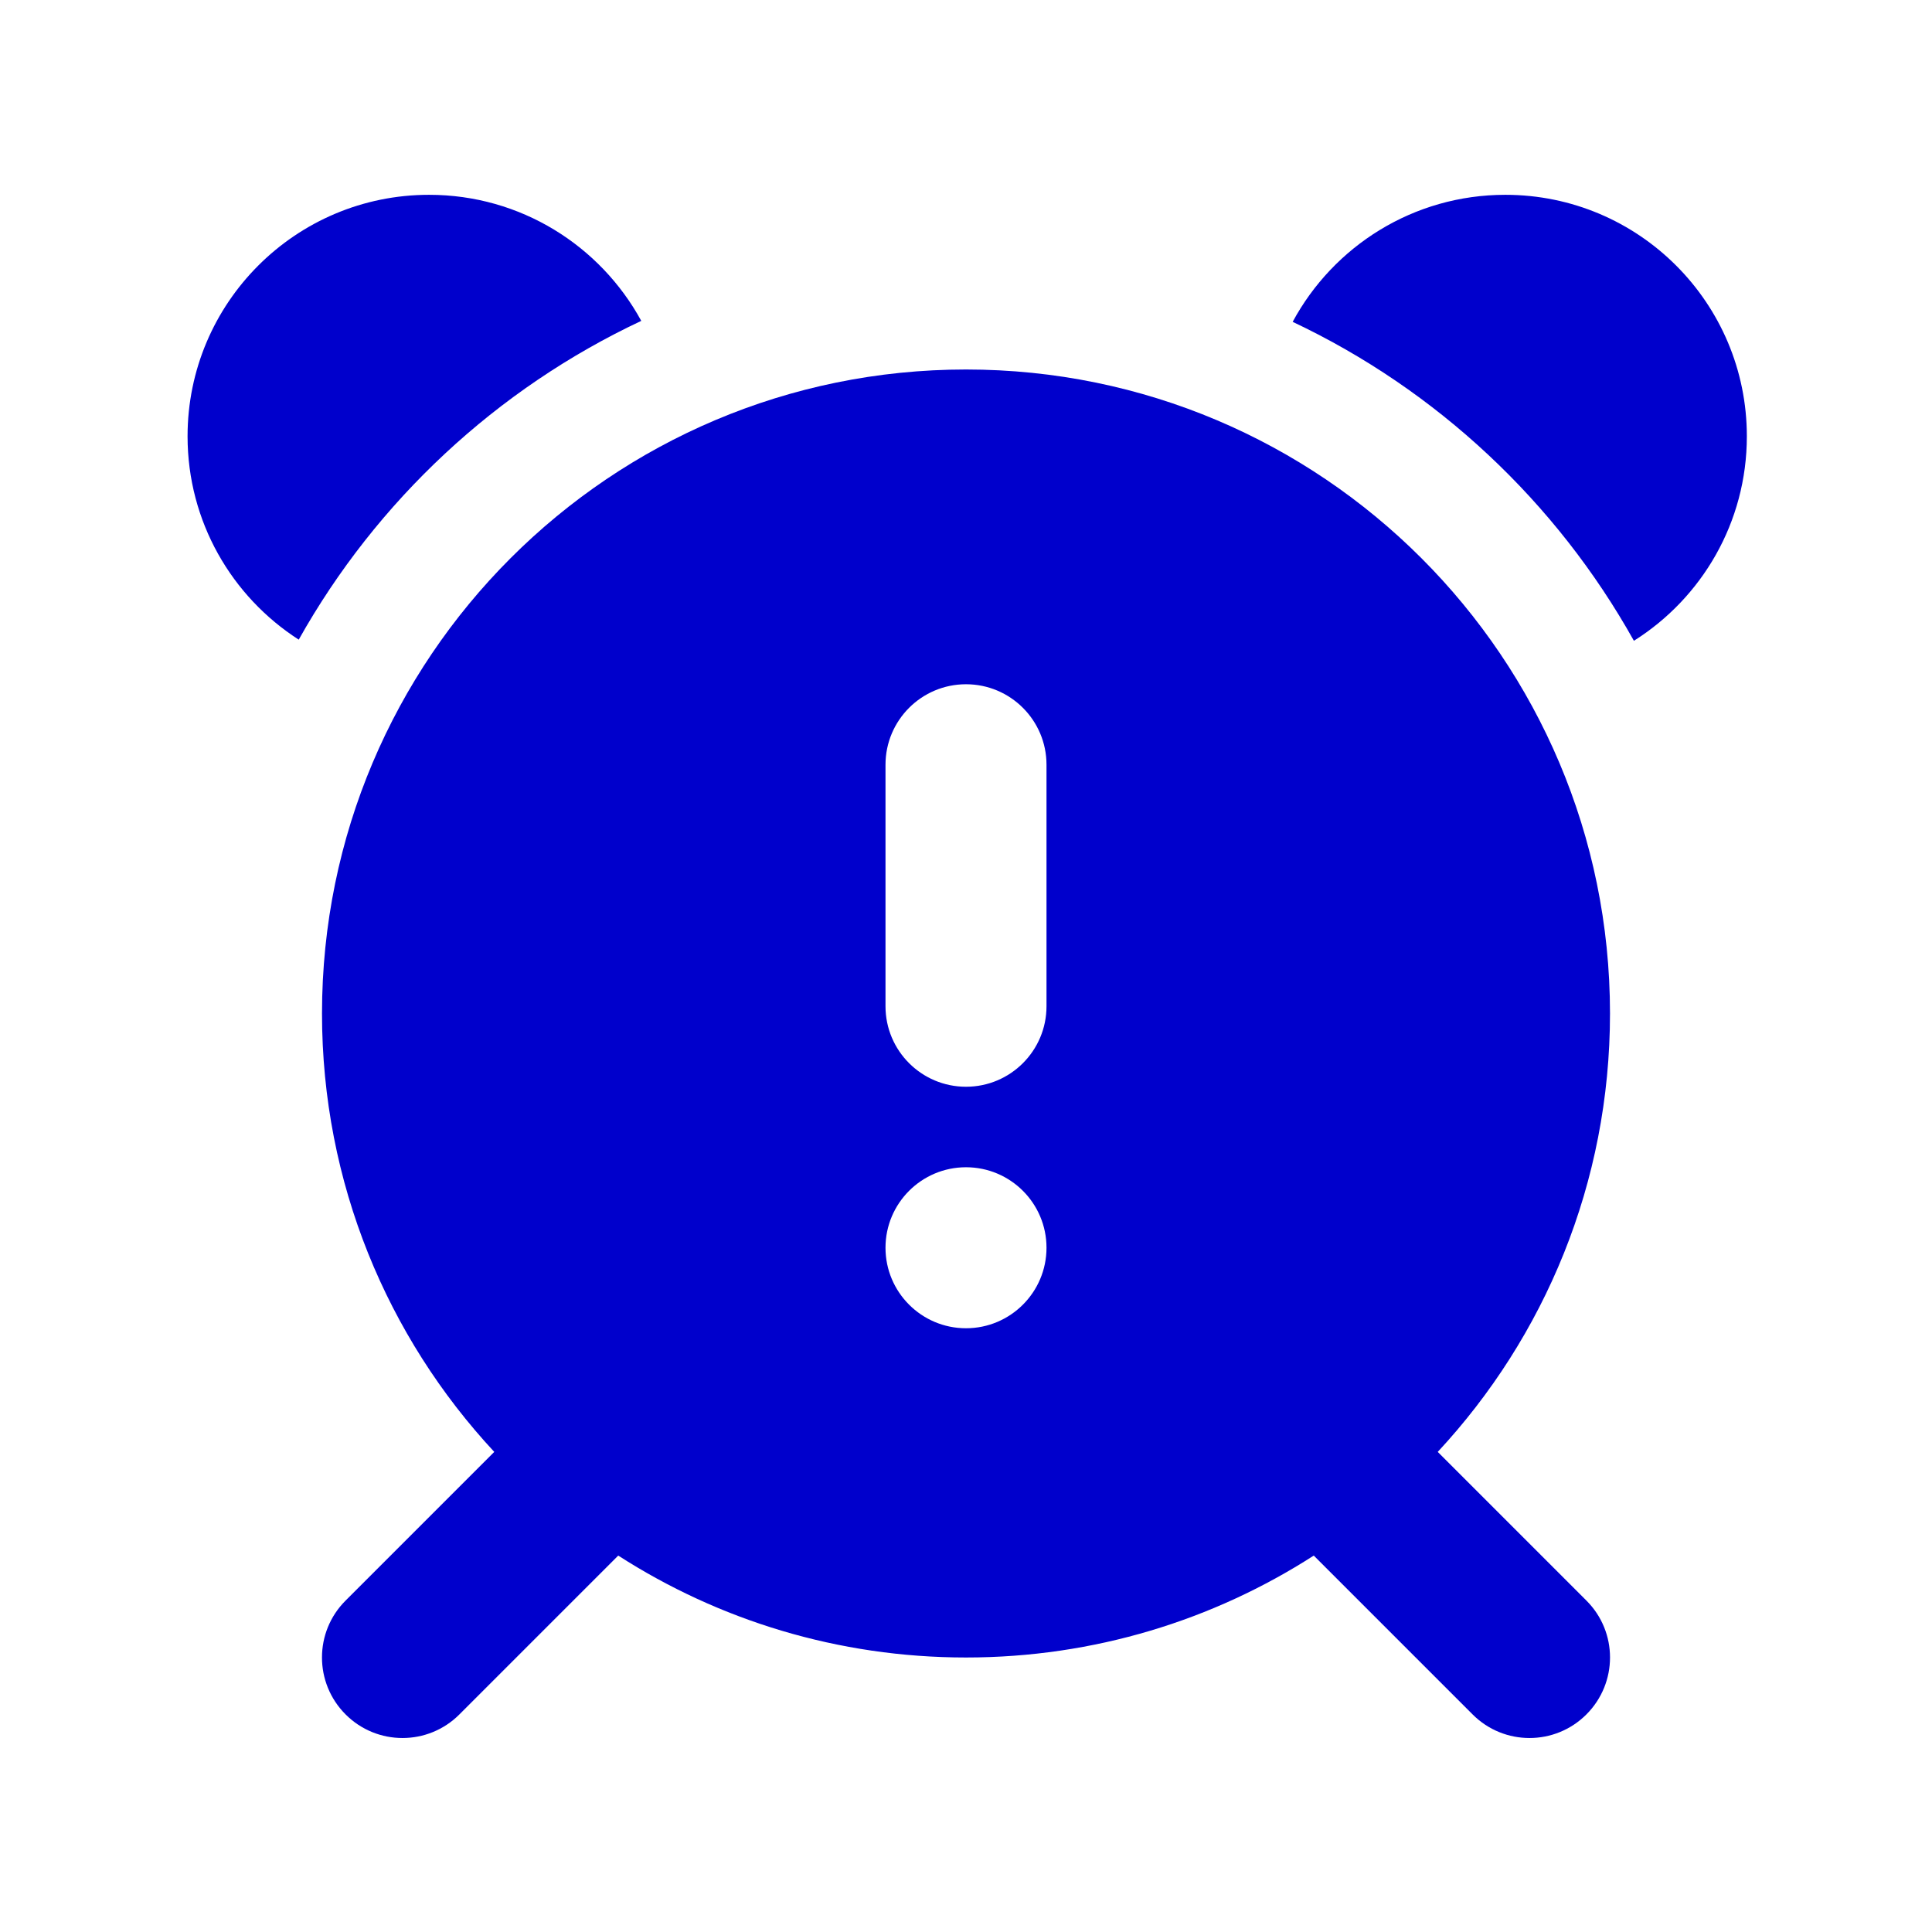 <svg width="24" height="24" viewBox="0 0 24 24" fill="none" xmlns="http://www.w3.org/2000/svg">
<path d="M7.966 3.986C6.168 4.831 4.678 6.222 3.711 7.946C2.88 7.412 2.33 6.48 2.33 5.42C2.33 3.763 3.673 2.42 5.33 2.42C6.468 2.42 7.457 3.053 7.966 3.986Z" fill="#0000CC"/>
<path d="M21.7 5.42C21.7 6.49 21.14 7.429 20.297 7.96C19.334 6.237 17.85 4.845 16.058 3.998C16.565 3.058 17.558 2.42 18.7 2.42C20.357 2.42 21.7 3.763 21.7 5.42Z" fill="#0000CC"/>
<path fill-rule="evenodd" clip-rule="evenodd" d="M16.32 19.324C15.074 20.125 13.591 20.59 12 20.59C10.409 20.59 8.926 20.125 7.68 19.324L5.707 21.297C5.317 21.688 4.683 21.688 4.293 21.297C3.902 20.906 3.902 20.273 4.293 19.883L6.14 18.036C4.812 16.608 4 14.694 4 12.59C4 8.172 7.582 4.59 12 4.59C16.418 4.59 20 8.172 20 12.59C20 14.694 19.188 16.608 17.86 18.036L19.707 19.883C20.098 20.273 20.098 20.906 19.707 21.297C19.317 21.688 18.683 21.688 18.293 21.297L16.32 19.324ZM11 9.5C11 8.948 11.448 8.5 12 8.5C12.552 8.5 13 8.948 13 9.5V12.5C13 13.052 12.552 13.5 12 13.5C11.448 13.5 11 13.052 11 12.5V9.5ZM13 15.5C13 16.052 12.552 16.5 12 16.5C11.448 16.5 11 16.052 11 15.5C11 14.948 11.448 14.5 12 14.5C12.552 14.5 13 14.948 13 15.5Z" fill="#0000CC"/>
</svg>
